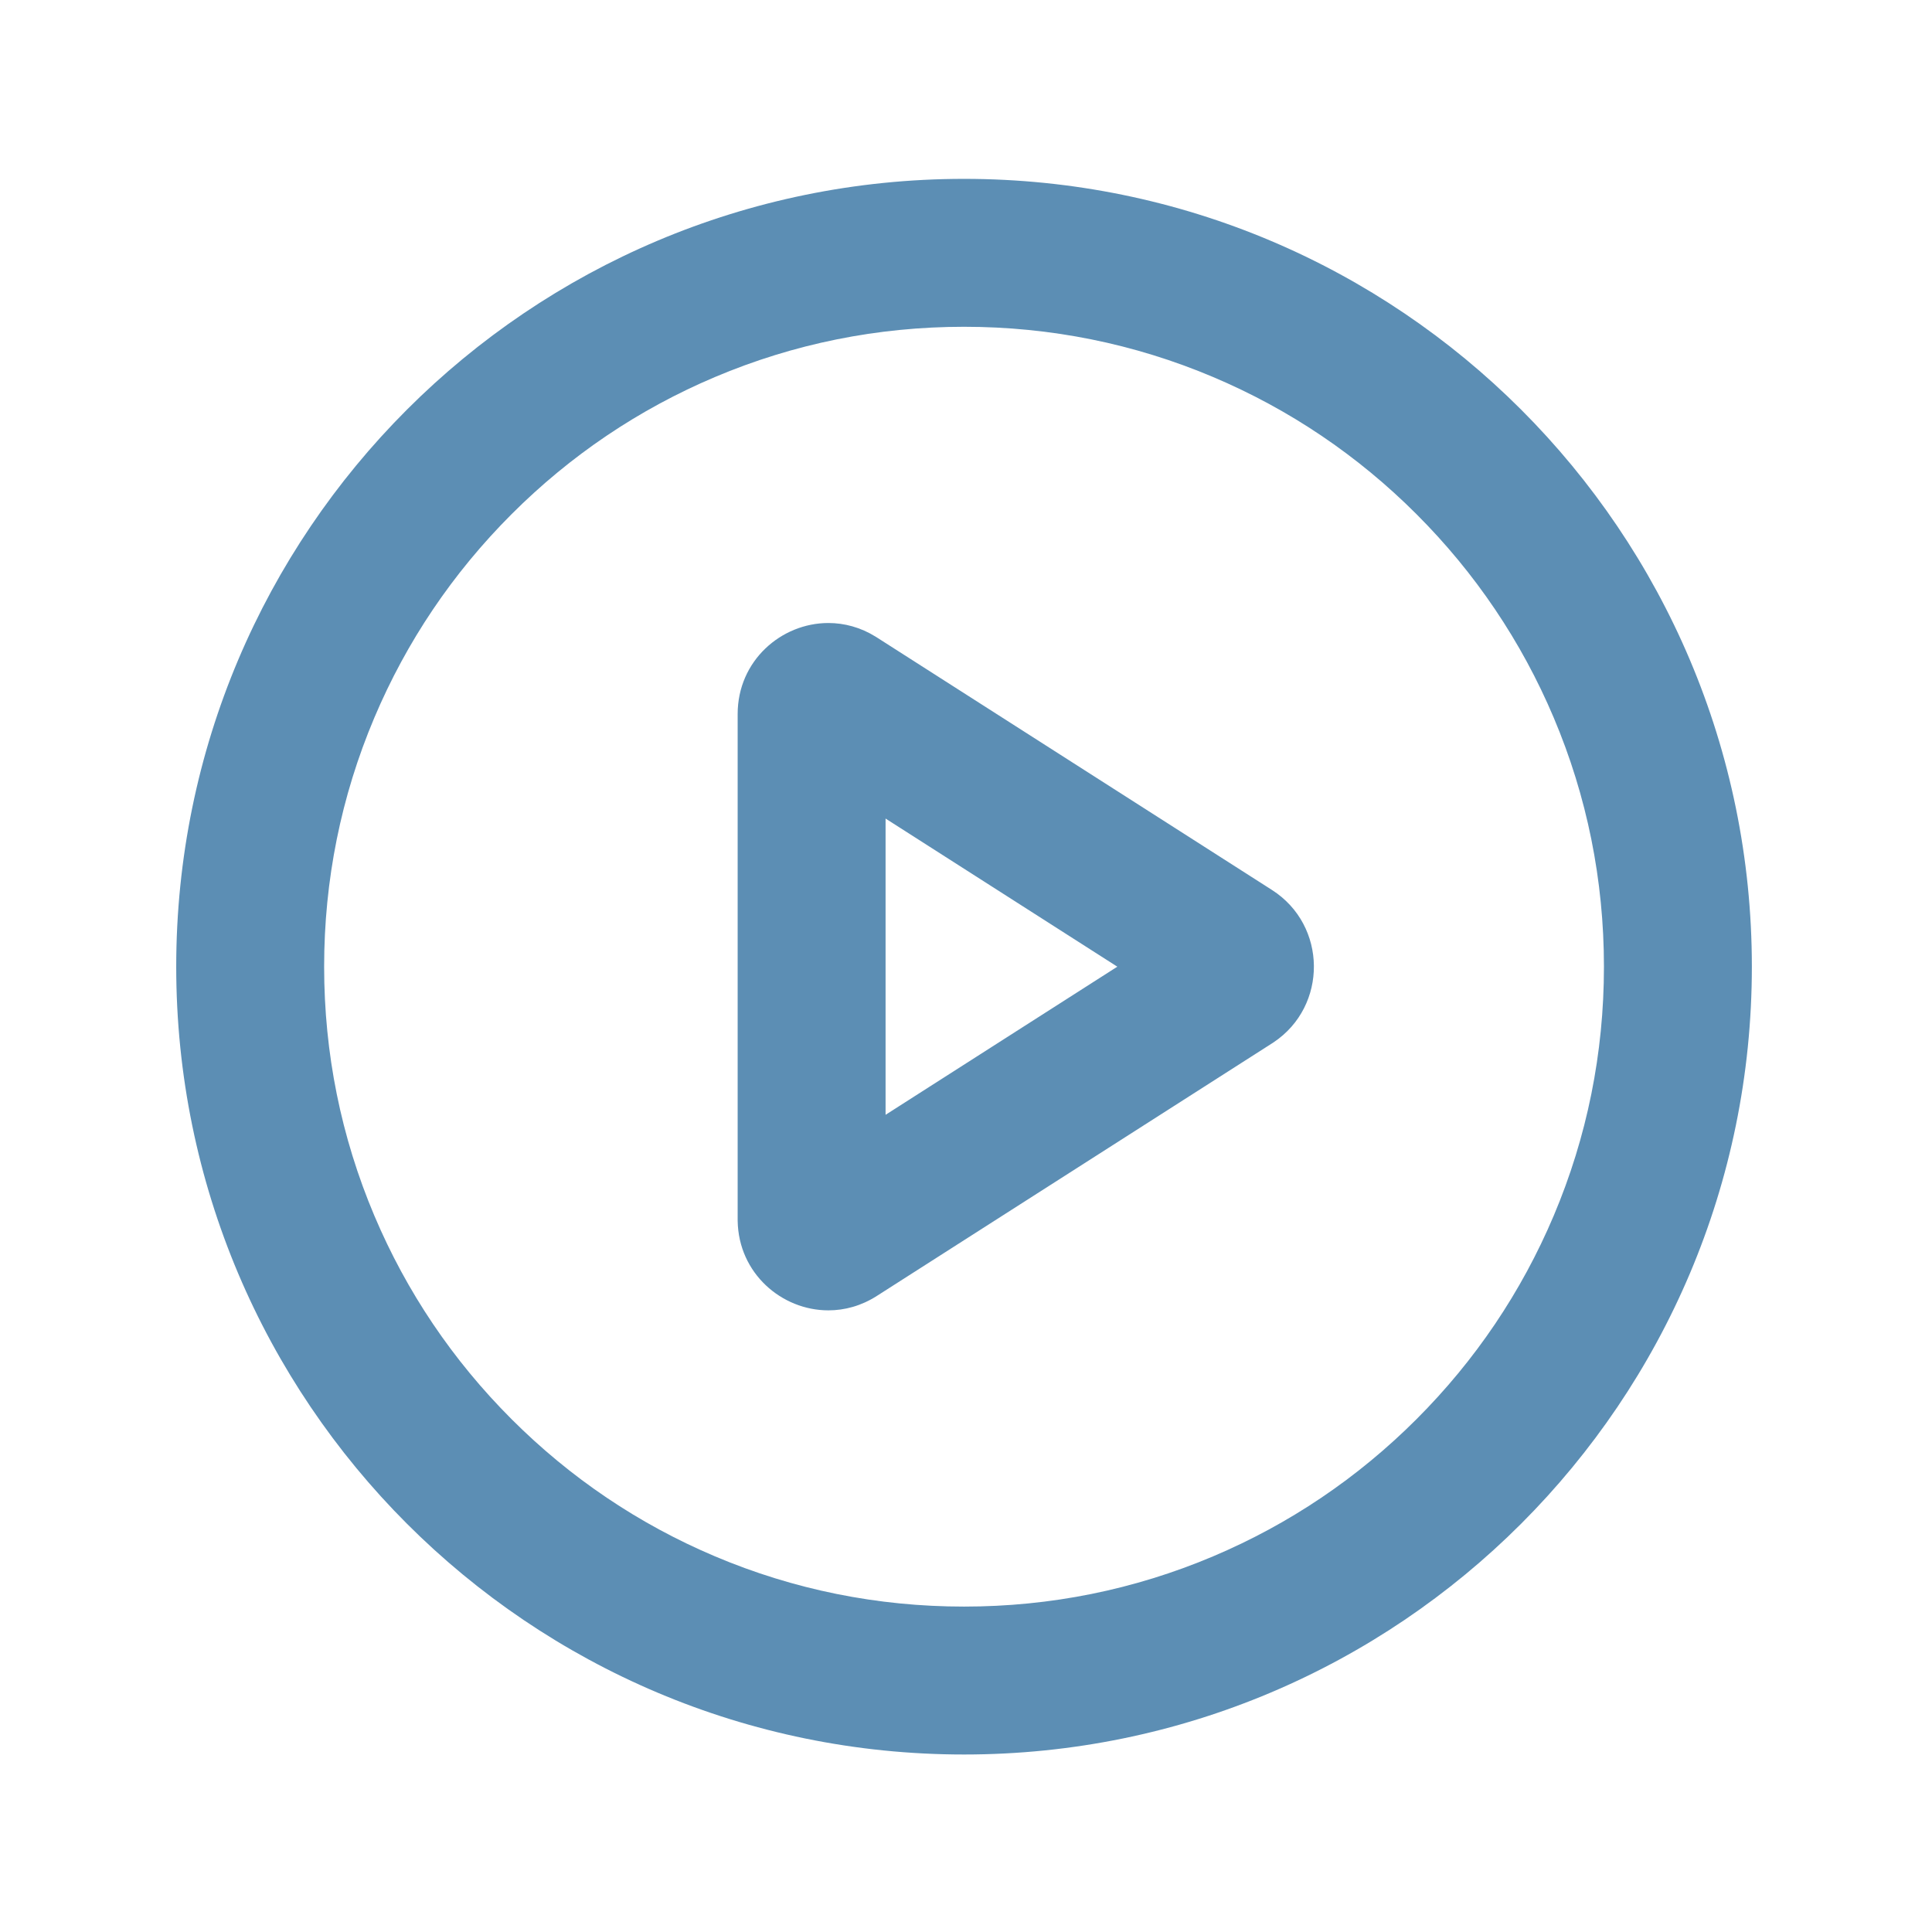 <?xml version="1.0" encoding="UTF-8"?>
<svg width="1024px" height="1024px" viewBox="0 0 1024 1024" version="1.1" xmlns="http://www.w3.org/2000/svg" xmlns:xlink="http://www.w3.org/1999/xlink">
    <title>ic_dnd-ic_Video</title>
    <g id="切圖" stroke="none" stroke-width="1" fill="none" fill-rule="evenodd">
        <g id="ic_dnd-ic_Video">
            <rect id="bg" fill-opacity="0" fill="#FFFFFF" fill-rule="nonzero" opacity="0" x="64" y="64" width="896" height="896"></rect>
            <path d="M510.961,94.801 C741.575,94.801 928.522,281.748 928.522,512.362 C928.522,742.974 741.575,929.923 510.961,929.923 C280.349,929.923 93.4,742.974 93.4,512.362 C93.4,281.748 280.349,94.801 510.961,94.801 Z M510.961,173.201 C465.14,173.201 420.731,182.156 378.969,199.822 C338.59,216.899 302.312,241.365 271.138,272.539 C239.966,303.711 215.499,339.991 198.421,380.368 C180.757,422.132 171.8,466.54 171.8,512.362 C171.8,558.182 180.757,602.59 198.421,644.355 C215.499,684.731 239.966,721.011 271.138,752.185 C302.312,783.358 338.59,807.823 378.969,824.902 C420.731,842.566 465.14,851.523 510.961,851.523 C556.782,851.523 601.191,842.566 642.954,824.902 C683.332,807.823 719.611,783.358 750.785,752.185 C781.958,721.011 806.424,684.731 823.503,644.355 C841.166,602.59 850.122,558.182 850.122,512.362 C850.122,466.54 841.166,422.132 823.503,380.368 C806.424,339.991 781.958,303.711 750.785,272.539 C719.611,241.365 683.332,216.899 642.954,199.822 C601.191,182.156 556.782,173.201 510.961,173.201 Z M439.056,330.208 C447.466,330.208 456.092,332.476 464.118,337.456 L464.69,337.817 L674.172,471.704 C703.502,490.45 703.796,533.216 675.052,552.442 L674.172,553.018 L464.69,686.907 C456.501,692.14 447.669,694.516 439.056,694.516 C414.328,694.516 391.435,674.92 390.98,647.096 L390.973,646.251 L390.973,378.473 C390.973,350.198 414.077,330.208 439.056,330.208 Z M469.373,433.855 L469.373,590.868 L592.205,512.362 L469.373,433.855 Z" id="Shape" fill="#5C8EB4"></path>
        </g>
    </g>
</svg>